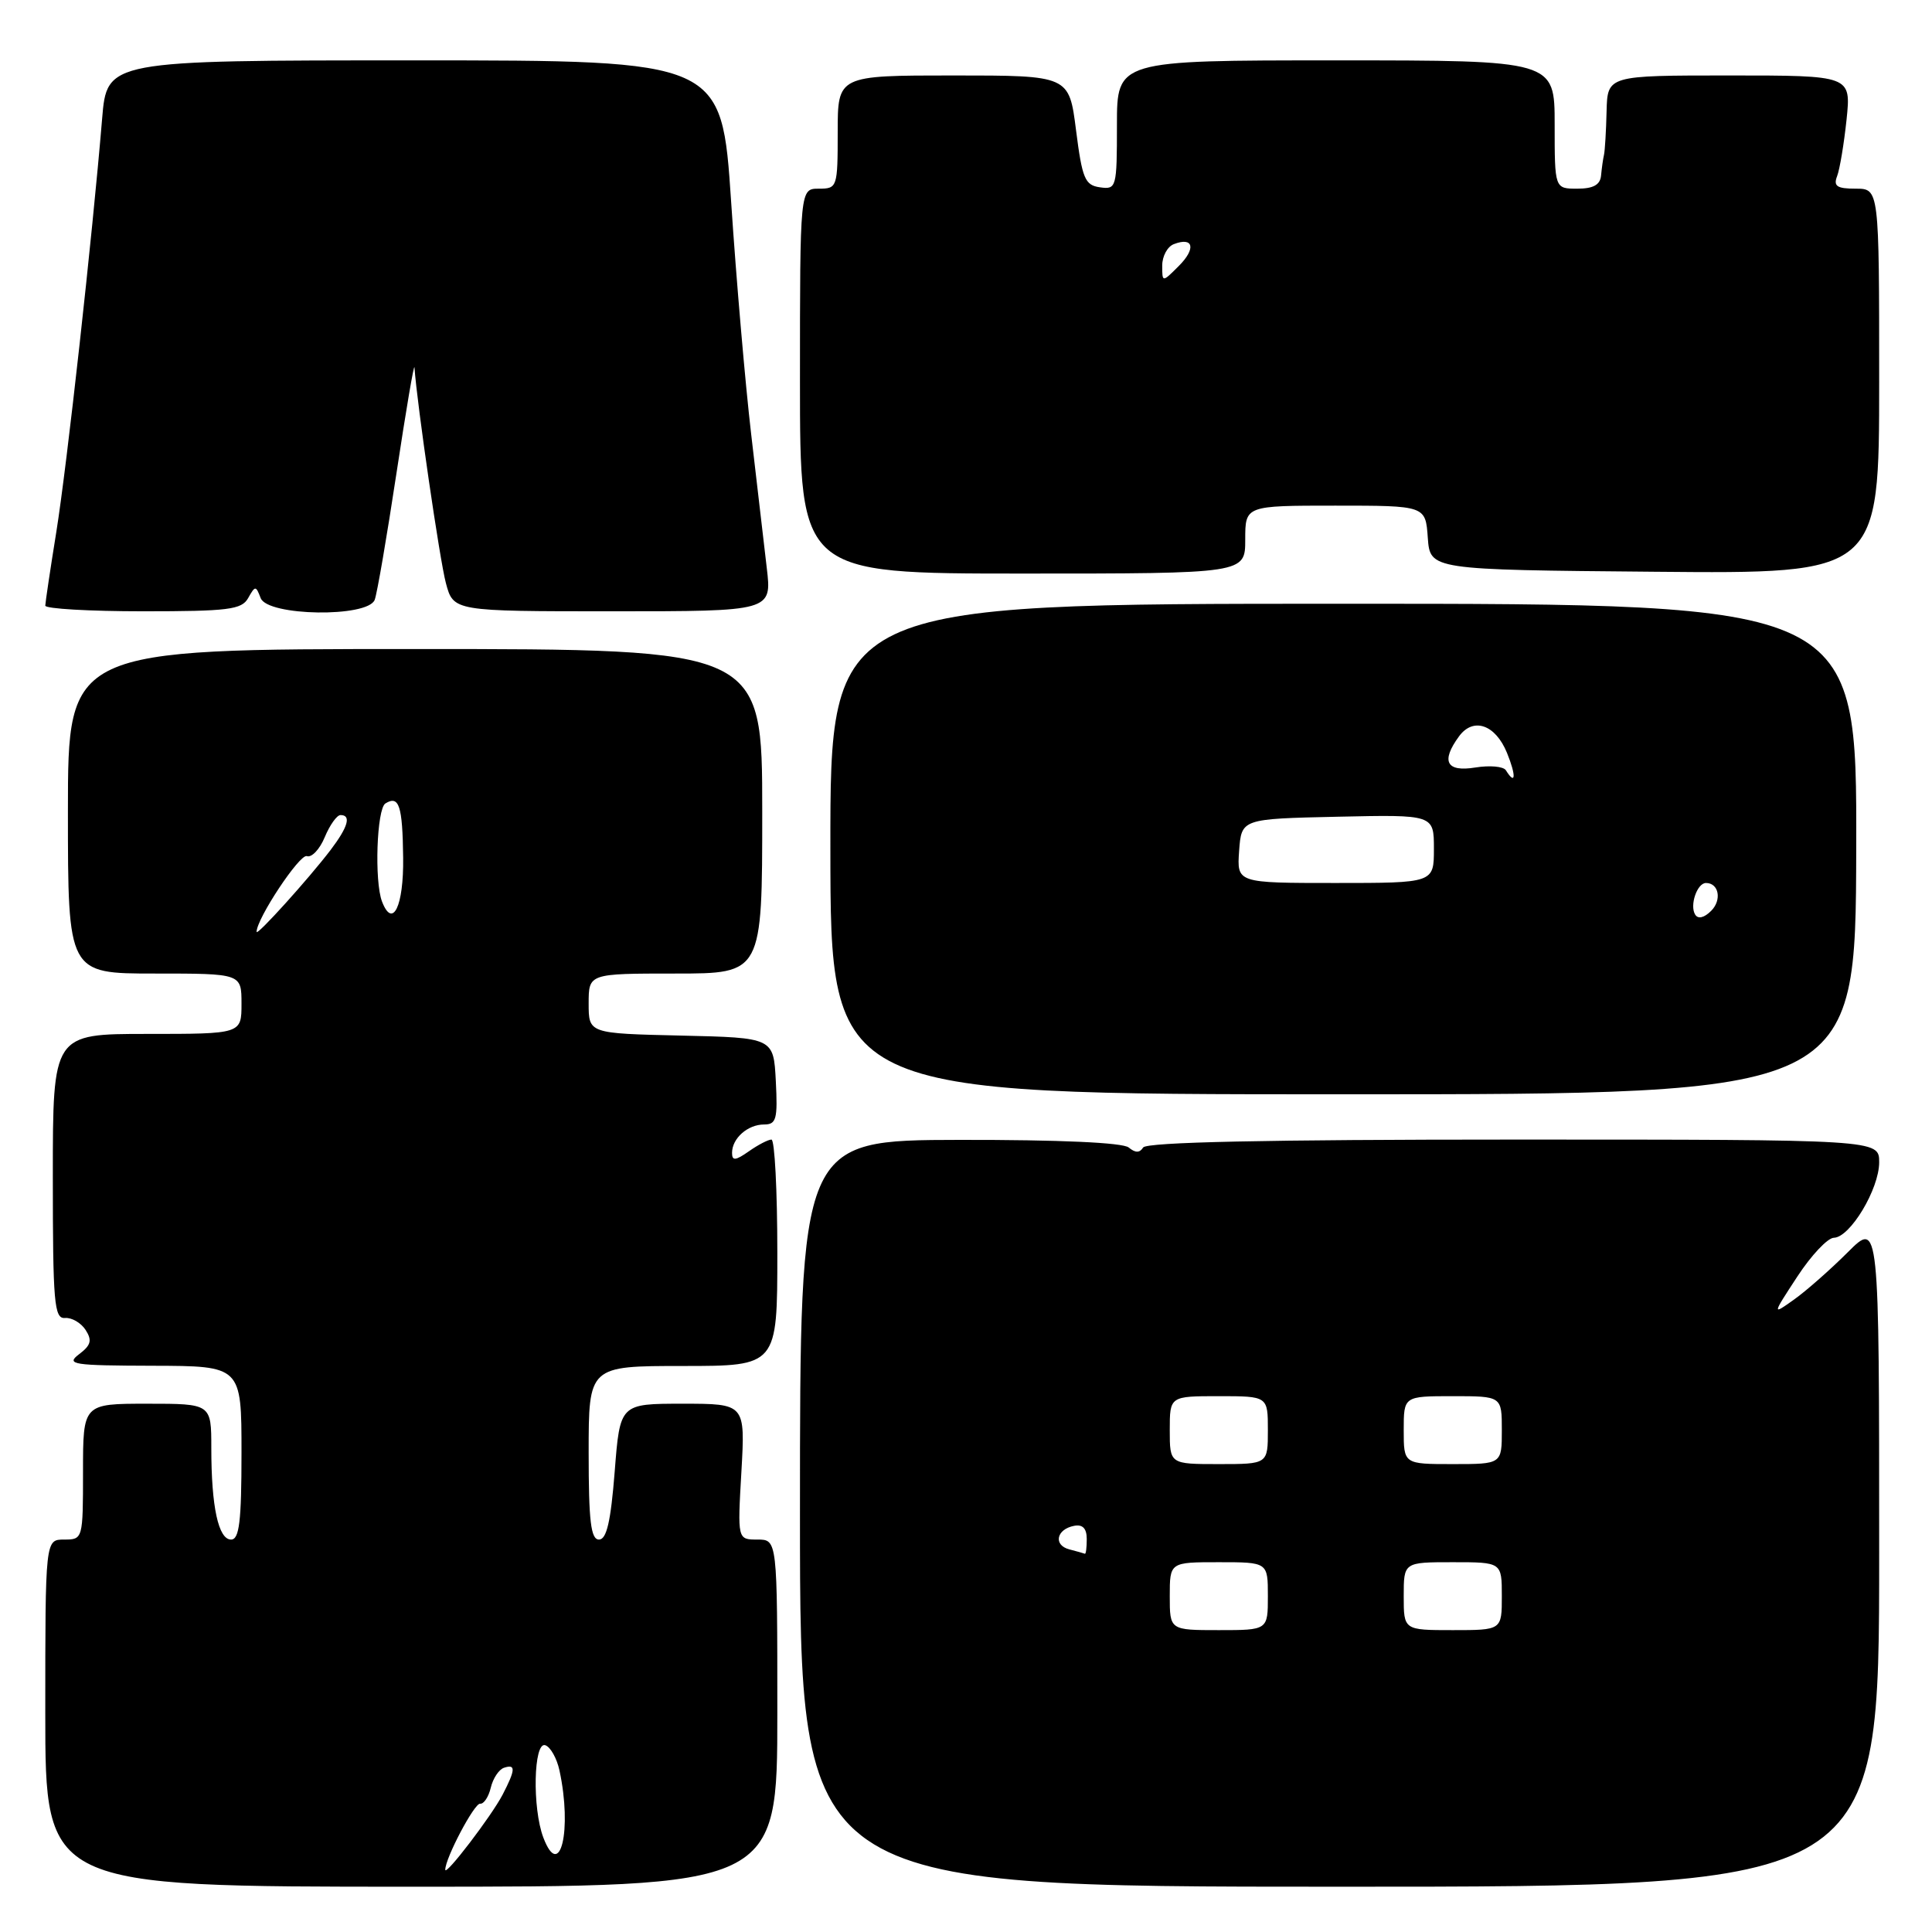 <?xml version="1.0" encoding="UTF-8" standalone="no"?>
<!DOCTYPE svg PUBLIC "-//W3C//DTD SVG 1.1//EN" "http://www.w3.org/Graphics/SVG/1.1/DTD/svg11.dtd" >
<svg xmlns="http://www.w3.org/2000/svg" xmlns:xlink="http://www.w3.org/1999/xlink" version="1.1" viewBox="0 0 256 256">
 <g >
 <path fill="currentColor"
d=" M 103.00 227.00 C 103.00 204.00 103.00 204.00 100.36 204.00 C 97.72 204.00 97.72 204.00 98.24 195.00 C 98.75 186.00 98.75 186.00 90.45 186.00 C 82.15 186.00 82.15 186.00 81.45 195.00 C 80.93 201.61 80.38 204.00 79.37 204.00 C 78.29 204.00 78.00 201.57 78.00 192.50 C 78.00 181.00 78.00 181.00 90.50 181.00 C 103.00 181.00 103.00 181.00 103.00 166.00 C 103.00 157.75 102.65 151.00 102.22 151.00 C 101.79 151.00 100.44 151.70 99.22 152.56 C 97.45 153.80 97.00 153.84 97.00 152.76 C 97.00 150.83 99.08 149.00 101.25 149.00 C 102.87 149.00 103.06 148.29 102.80 143.25 C 102.50 137.50 102.50 137.50 90.25 137.22 C 78.00 136.94 78.00 136.94 78.00 132.97 C 78.00 129.00 78.00 129.00 89.50 129.00 C 101.00 129.00 101.00 129.00 101.00 107.50 C 101.00 86.00 101.00 86.00 55.00 86.00 C 9.00 86.00 9.00 86.00 9.00 107.50 C 9.00 129.00 9.00 129.00 20.50 129.00 C 32.00 129.00 32.00 129.00 32.00 133.00 C 32.00 137.00 32.00 137.00 19.50 137.00 C 7.00 137.00 7.00 137.00 7.00 155.89 C 7.00 172.65 7.18 174.76 8.61 174.64 C 9.50 174.56 10.73 175.28 11.34 176.22 C 12.23 177.60 12.06 178.25 10.48 179.44 C 8.69 180.80 9.60 180.94 20.25 180.97 C 32.00 181.00 32.00 181.00 32.00 192.50 C 32.00 201.59 31.71 204.00 30.62 204.00 C 28.94 204.00 28.00 199.66 28.00 191.88 C 28.00 186.00 28.00 186.00 19.50 186.00 C 11.00 186.00 11.00 186.00 11.00 195.00 C 11.00 203.93 10.98 204.00 8.50 204.00 C 6.00 204.00 6.00 204.00 6.00 227.00 C 6.00 250.00 6.00 250.00 54.50 250.00 C 103.00 250.00 103.00 250.00 103.00 227.00 Z  M 249.00 205.88 C 249.00 161.76 249.00 161.76 244.83 165.94 C 242.53 168.23 239.34 171.05 237.73 172.19 C 234.80 174.28 234.80 174.28 238.15 169.16 C 239.99 166.34 242.18 164.02 243.00 164.01 C 245.15 163.96 249.00 157.56 249.00 154.01 C 249.00 151.00 249.00 151.00 200.56 151.00 C 167.85 151.00 151.91 151.34 151.47 152.05 C 151.02 152.78 150.44 152.78 149.56 152.05 C 148.78 151.40 140.42 151.02 127.15 151.04 C 106.00 151.08 106.00 151.08 106.00 200.54 C 106.00 250.00 106.00 250.00 177.50 250.00 C 249.00 250.00 249.00 250.00 249.00 205.88 Z  M 245.96 112.50 C 246.04 80.00 246.04 80.00 178.02 80.00 C 110.01 80.00 110.01 80.00 110.03 112.50 C 110.05 145.00 110.05 145.00 177.96 145.00 C 245.88 145.00 245.88 145.00 245.96 112.50 Z  M 32.88 79.25 C 33.82 77.58 33.90 77.58 34.54 79.25 C 35.46 81.65 48.74 81.85 49.65 79.48 C 49.97 78.65 51.26 71.11 52.53 62.73 C 53.80 54.35 54.87 48.04 54.92 48.70 C 55.26 53.56 58.27 74.22 59.08 77.25 C 60.08 81.00 60.08 81.00 81.18 81.00 C 102.28 81.00 102.28 81.00 101.60 75.25 C 101.23 72.09 100.29 64.10 99.53 57.50 C 98.76 50.90 97.56 37.06 96.88 26.75 C 95.63 8.00 95.63 8.00 54.90 8.00 C 14.17 8.00 14.17 8.00 13.53 15.75 C 12.24 31.31 8.87 61.73 7.46 70.50 C 6.66 75.45 6.01 79.84 6.00 80.25 C 6.00 80.66 11.83 81.00 18.95 81.00 C 30.24 81.00 32.03 80.78 32.88 79.25 Z  M 165.00 71.50 C 165.00 67.00 165.00 67.00 176.94 67.00 C 188.89 67.00 188.89 67.00 189.19 71.25 C 189.50 75.50 189.50 75.50 219.25 75.76 C 249.00 76.03 249.00 76.03 249.00 50.51 C 249.00 25.00 249.00 25.00 245.89 25.00 C 243.40 25.00 242.91 24.67 243.43 23.33 C 243.78 22.42 244.34 19.04 244.68 15.83 C 245.28 10.00 245.28 10.00 229.14 10.00 C 213.00 10.00 213.00 10.00 212.88 14.75 C 212.82 17.36 212.66 19.95 212.54 20.50 C 212.41 21.05 212.24 22.29 212.15 23.25 C 212.04 24.49 211.13 25.00 209.00 25.00 C 206.00 25.00 206.00 25.00 206.00 16.50 C 206.00 8.00 206.00 8.00 177.00 8.00 C 148.00 8.00 148.00 8.00 148.00 16.57 C 148.00 24.88 147.93 25.13 145.75 24.82 C 143.76 24.54 143.40 23.68 142.58 17.25 C 141.66 10.00 141.66 10.00 126.33 10.00 C 111.00 10.00 111.00 10.00 111.00 17.50 C 111.00 24.83 110.94 25.00 108.50 25.00 C 106.00 25.00 106.00 25.00 106.00 50.50 C 106.00 76.00 106.00 76.00 135.50 76.00 C 165.00 76.00 165.00 76.00 165.00 71.50 Z  M 59.00 247.75 C 59.00 246.21 62.86 238.90 63.62 239.00 C 64.10 239.06 64.74 238.11 65.03 236.88 C 65.32 235.65 66.11 234.46 66.78 234.24 C 68.36 233.71 68.32 234.48 66.60 237.80 C 65.12 240.64 59.00 248.65 59.00 247.75 Z  M 72.00 243.50 C 70.51 239.59 70.70 230.73 72.25 231.25 C 72.94 231.48 73.78 232.98 74.13 234.58 C 75.84 242.49 74.21 249.31 72.00 243.50 Z  M 34.00 123.48 C 34.00 121.73 39.72 113.10 40.66 113.44 C 41.29 113.67 42.36 112.55 43.03 110.93 C 43.70 109.32 44.64 108.00 45.12 108.00 C 46.57 108.00 46.13 109.56 43.81 112.62 C 40.91 116.43 34.00 124.08 34.00 123.48 Z  M 50.62 119.46 C 49.59 116.78 49.92 107.17 51.07 106.46 C 52.88 105.34 53.34 106.76 53.42 113.66 C 53.50 120.09 52.03 123.13 50.62 119.46 Z  M 155.00 211.50 C 155.00 207.00 155.00 207.00 161.50 207.00 C 168.00 207.00 168.00 207.00 168.00 211.50 C 168.00 216.00 168.00 216.00 161.50 216.00 C 155.00 216.00 155.00 216.00 155.00 211.50 Z  M 186.00 211.50 C 186.00 207.00 186.00 207.00 192.50 207.00 C 199.00 207.00 199.00 207.00 199.00 211.50 C 199.00 216.00 199.00 216.00 192.50 216.00 C 186.00 216.00 186.00 216.00 186.00 211.50 Z  M 141.69 205.30 C 139.54 204.74 139.97 202.63 142.33 202.18 C 143.46 201.96 144.00 202.53 144.00 203.93 C 144.00 205.07 143.89 205.95 143.75 205.88 C 143.61 205.82 142.69 205.56 141.69 205.30 Z  M 155.00 189.50 C 155.00 185.00 155.00 185.00 161.50 185.00 C 168.00 185.00 168.00 185.00 168.00 189.50 C 168.00 194.00 168.00 194.00 161.50 194.00 C 155.00 194.00 155.00 194.00 155.00 189.50 Z  M 186.00 189.50 C 186.00 185.00 186.00 185.00 192.50 185.00 C 199.00 185.00 199.00 185.00 199.00 189.50 C 199.00 194.00 199.00 194.00 192.50 194.00 C 186.00 194.00 186.00 194.00 186.00 189.50 Z  M 224.62 121.19 C 223.86 119.97 224.88 117.00 226.05 117.00 C 227.76 117.00 228.18 119.25 226.74 120.69 C 225.81 121.62 225.00 121.81 224.62 121.19 Z  M 164.19 112.75 C 164.50 108.50 164.50 108.50 177.25 108.22 C 190.00 107.94 190.00 107.94 190.00 112.47 C 190.00 117.00 190.00 117.00 176.94 117.00 C 163.89 117.00 163.89 117.00 164.19 112.75 Z  M 199.54 102.07 C 199.22 101.55 197.40 101.39 195.48 101.70 C 191.65 102.32 190.90 100.89 193.32 97.58 C 195.21 94.99 198.14 95.99 199.68 99.75 C 200.92 102.79 200.84 104.16 199.54 102.07 Z  M 154.00 35.19 C 154.00 33.95 154.69 32.67 155.54 32.35 C 158.15 31.34 158.51 32.94 156.19 35.25 C 154.00 37.44 154.00 37.44 154.00 35.19 Z "/>
</g>
</svg>